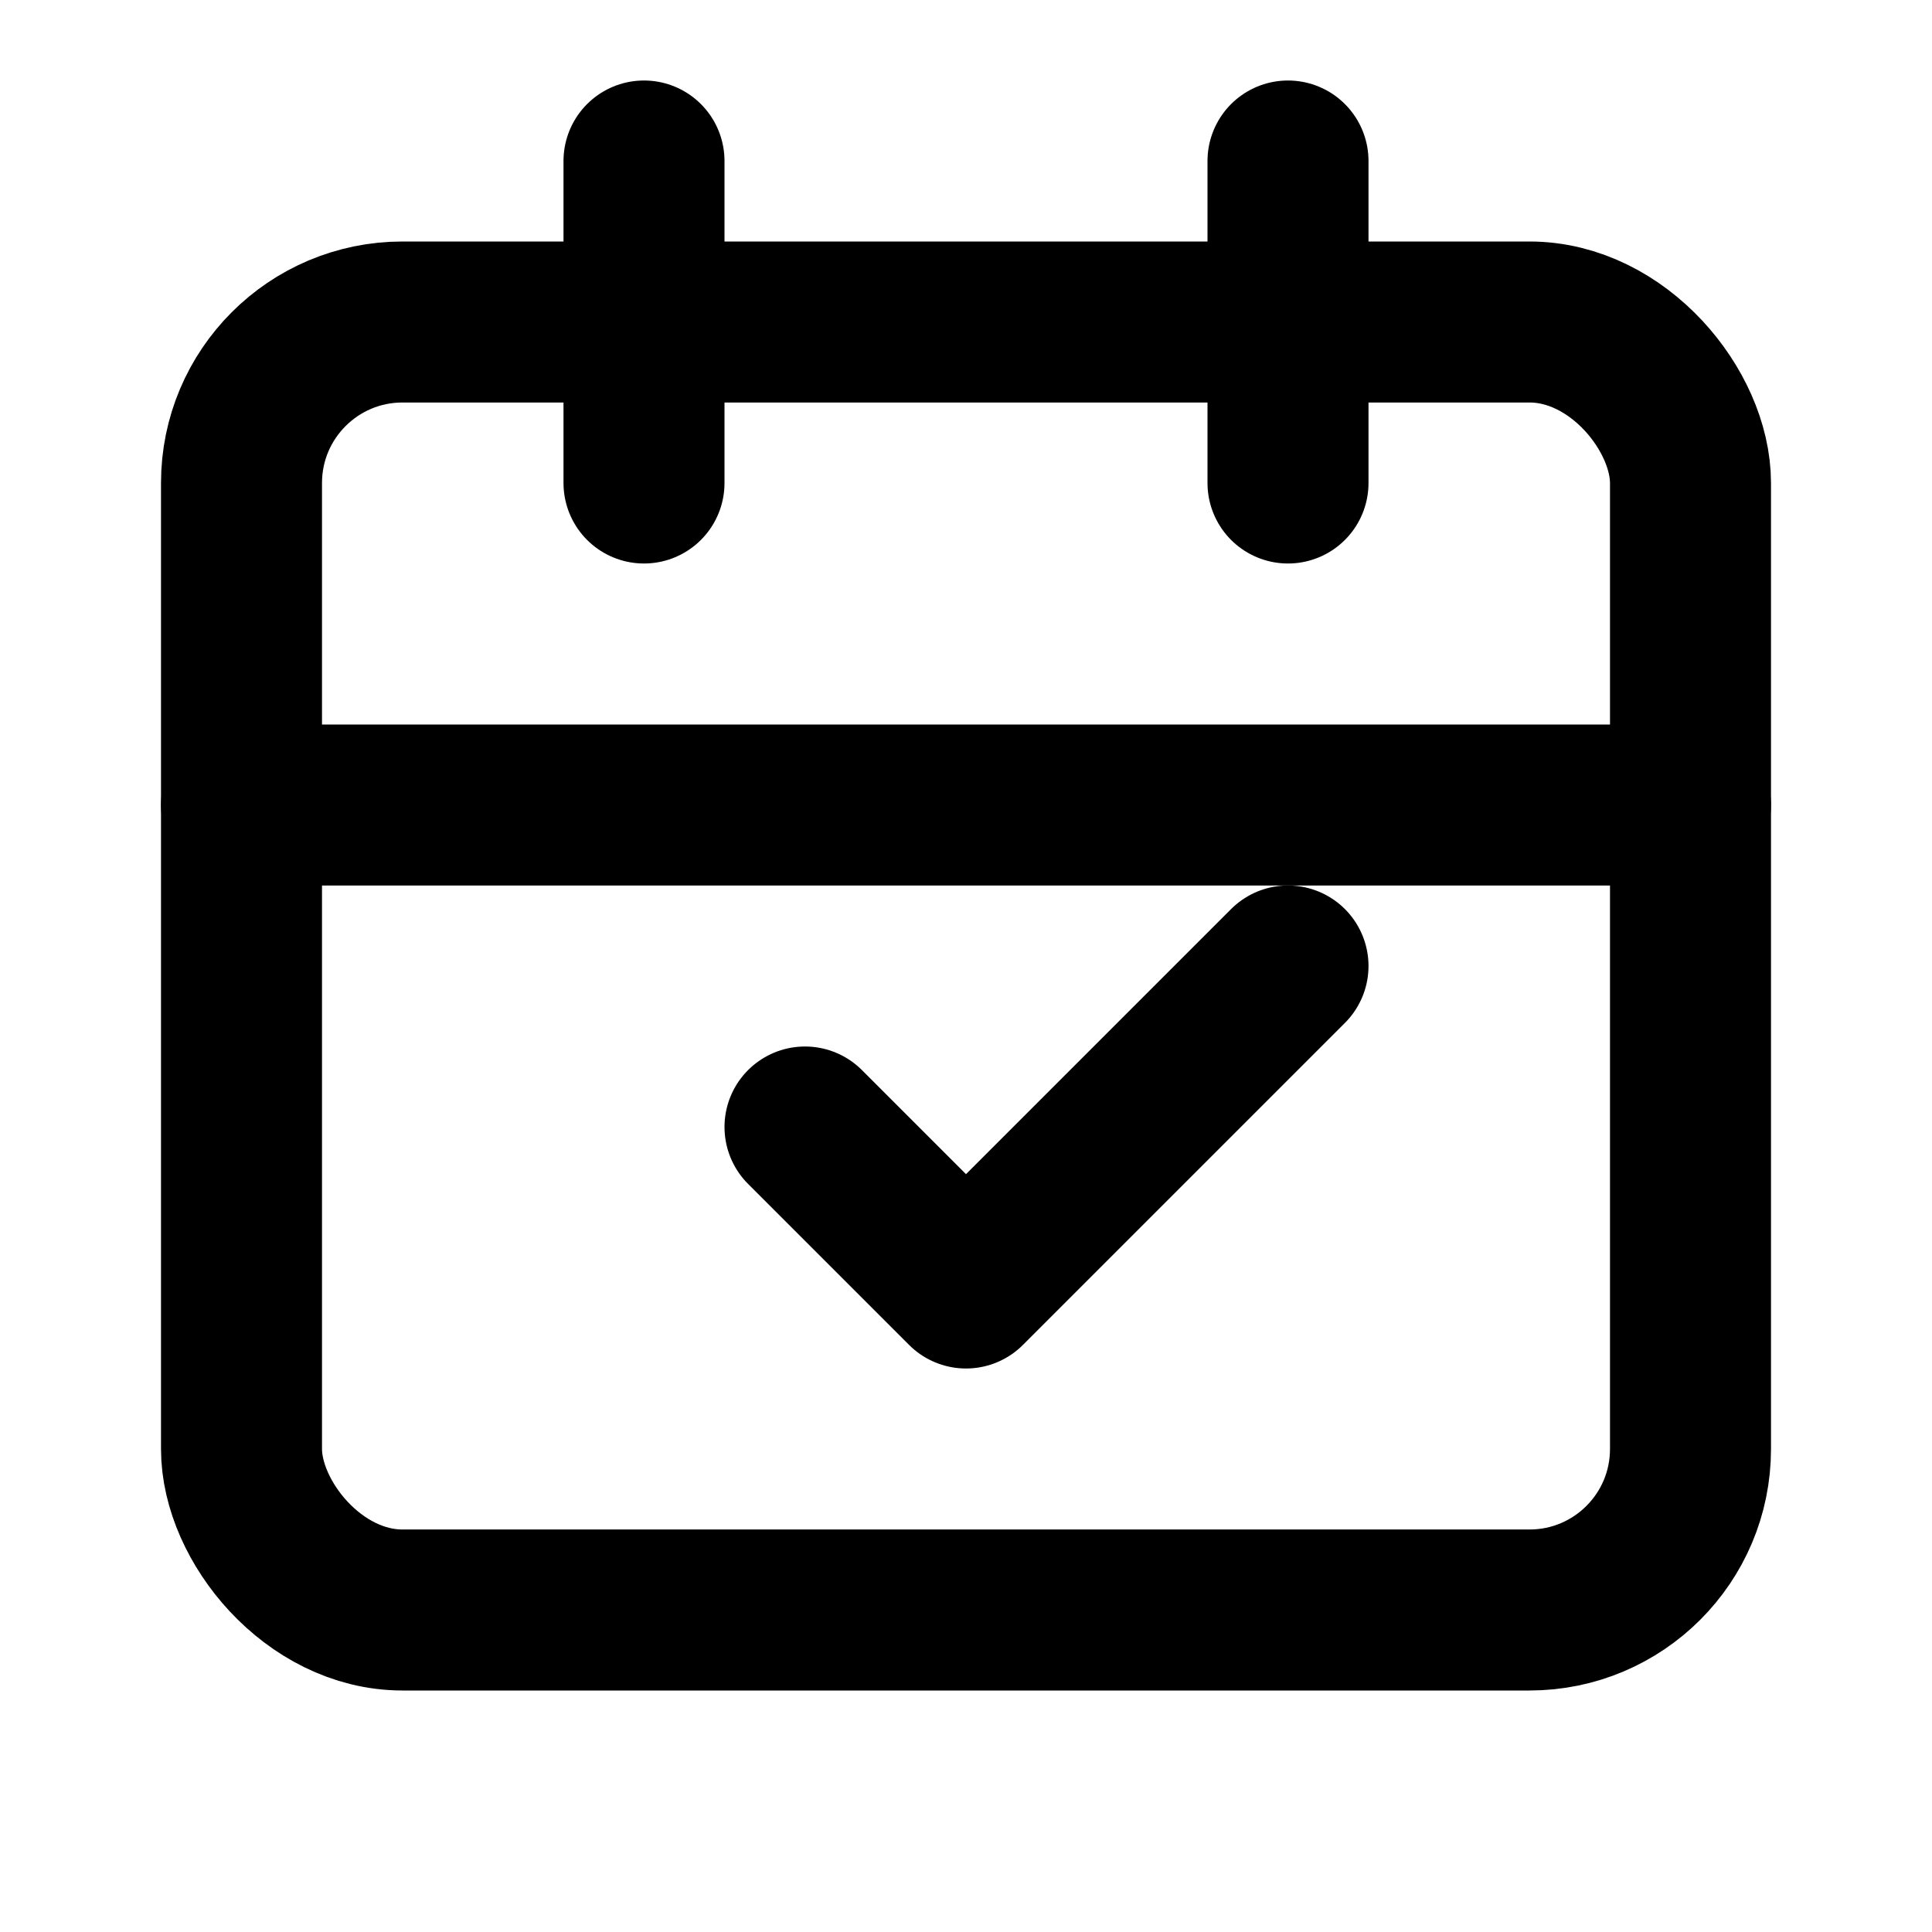 <svg xmlns="http://www.w3.org/2000/svg" viewBox="0 0 24 24" fill="none" stroke="currentColor" stroke-width="2" stroke-linecap="round" stroke-linejoin="round">
  <rect x="3" y="4" width="18" height="16" rx="2" ry="2"></rect>
  <path d="M16 2v4"></path>
  <path d="M8 2v4"></path>
  <path d="M3 10h18"></path>
  <path d="M10 14l2 2 4-4"></path>
</svg>

